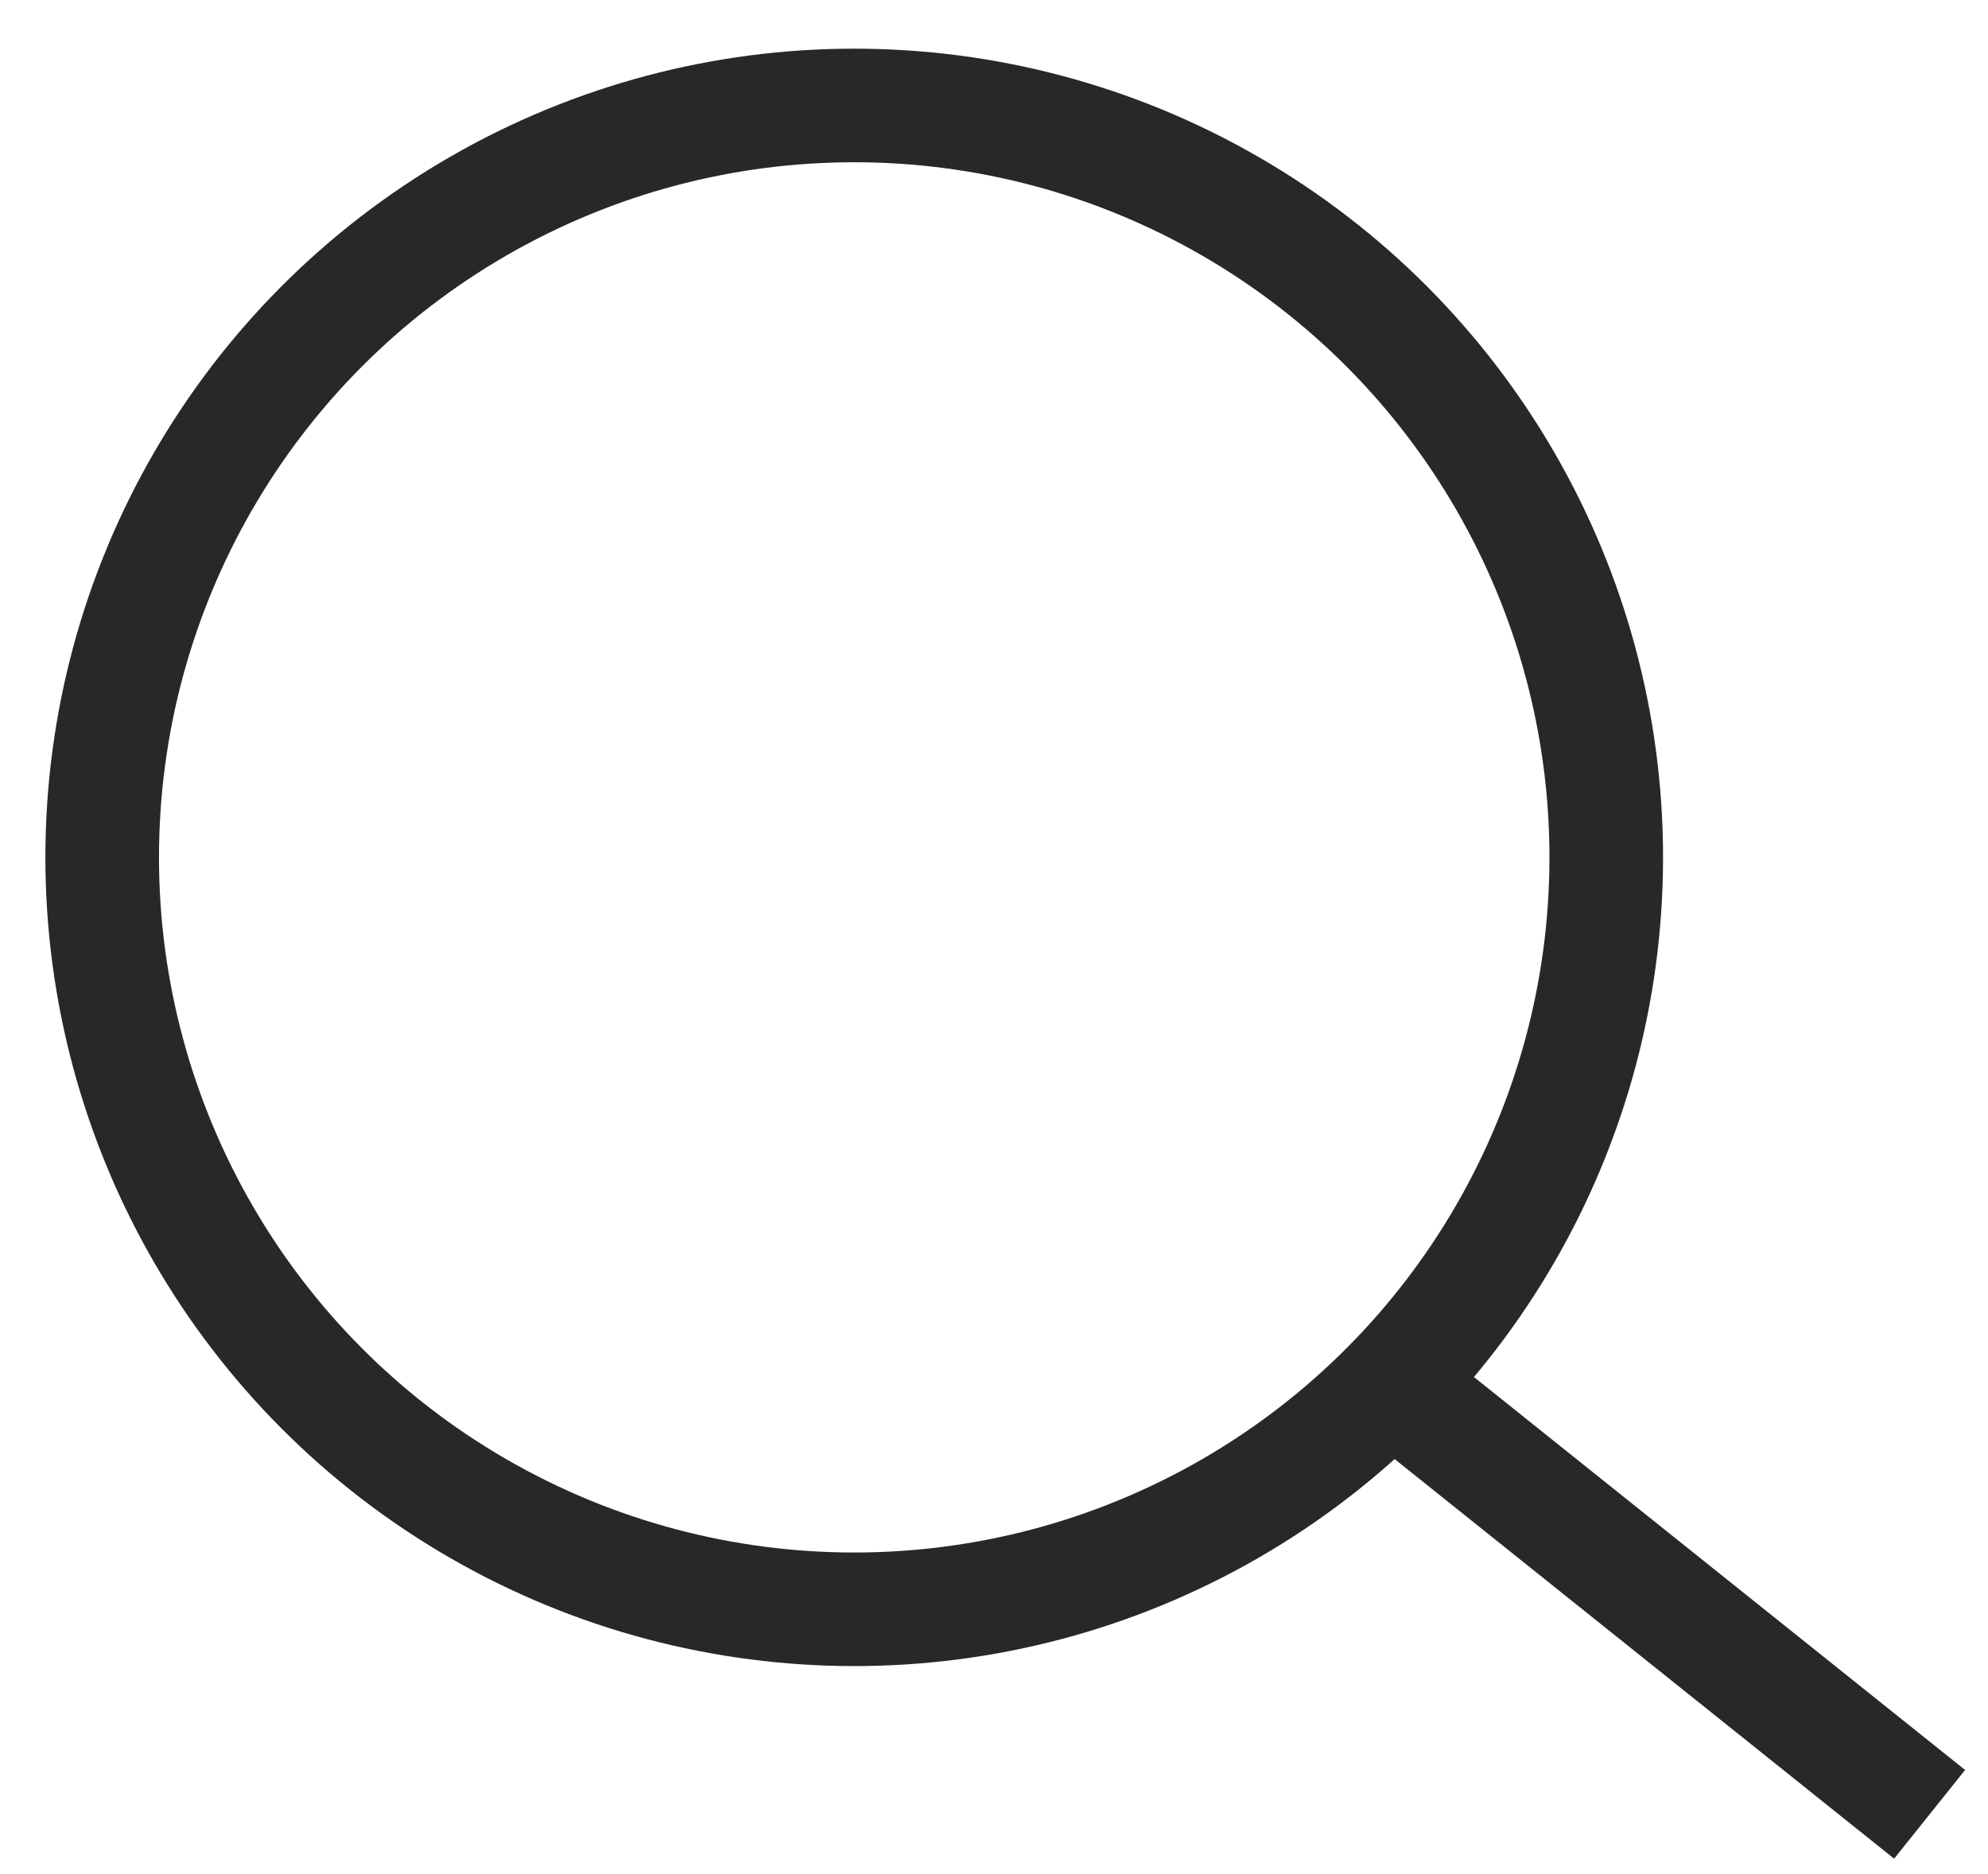 <svg width="35" height="33" viewBox="0 0 35 33" fill="none" xmlns="http://www.w3.org/2000/svg">
<circle cx="15.039" cy="15.097" r="13.24" stroke="#282828" stroke-width="2"/>
<line x1="23.801" y1="23.809" x2="33.972" y2="31.947" stroke="#282828" stroke-width="2"/>
</svg>
